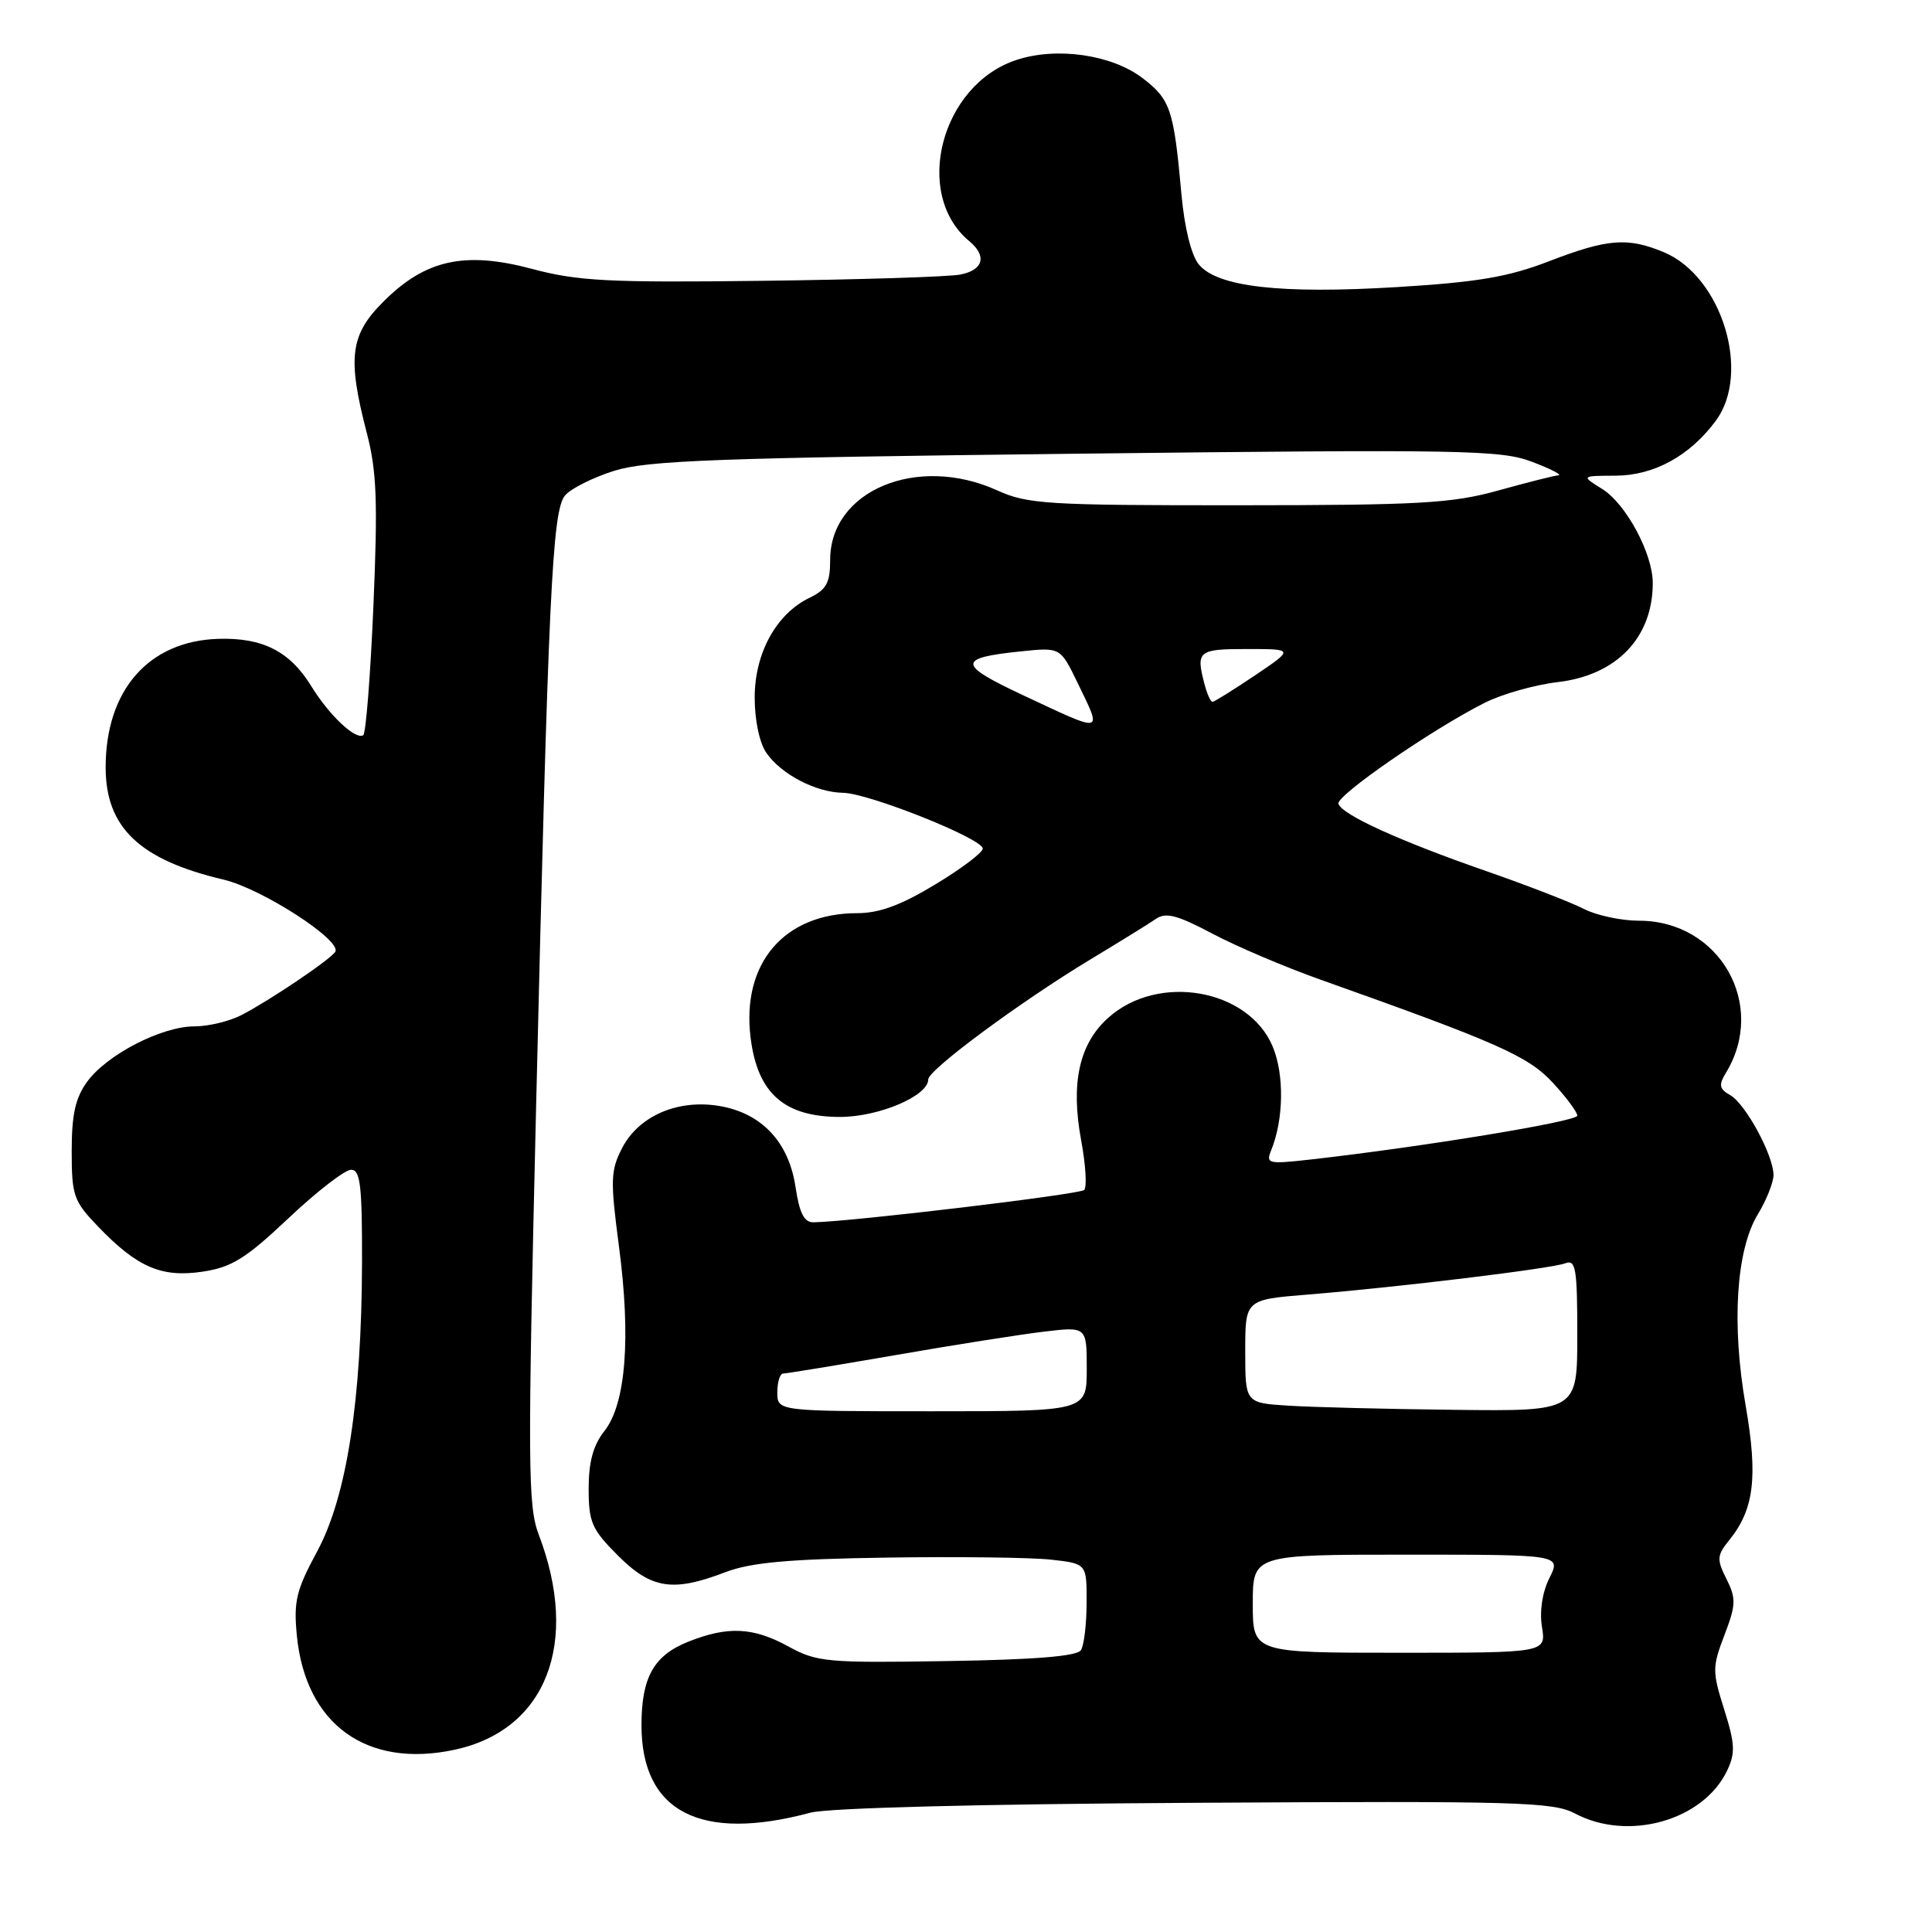 <?xml version="1.0" encoding="UTF-8" standalone="no"?>
<!DOCTYPE svg PUBLIC "-//W3C//DTD SVG 1.1//EN" "http://www.w3.org/Graphics/SVG/1.1/DTD/svg11.dtd" >
<svg xmlns="http://www.w3.org/2000/svg" xmlns:xlink="http://www.w3.org/1999/xlink" version="1.1" viewBox="0 0 256 256">
 <g >
 <path fill="currentColor"
d=" M 107.38 240.19 C 109.73 239.56 129.81 239.04 158.38 238.88 C 201.13 238.63 205.80 238.76 208.70 240.30 C 215.72 244.03 225.66 241.25 228.83 234.66 C 229.96 232.31 229.91 231.11 228.47 226.53 C 226.87 221.47 226.88 220.89 228.50 216.65 C 230.03 212.64 230.06 211.82 228.77 209.23 C 227.46 206.61 227.49 206.11 229.13 204.08 C 232.43 200.01 232.95 195.72 231.31 186.26 C 229.42 175.44 230.05 165.61 232.93 160.89 C 234.06 159.03 234.99 156.69 235.00 155.71 C 235.00 153.10 231.30 146.27 229.26 145.11 C 227.81 144.29 227.71 143.77 228.68 142.18 C 234.20 133.15 227.87 122.01 217.20 122.00 C 214.84 122.00 211.55 121.30 209.90 120.45 C 208.25 119.60 202.41 117.33 196.92 115.42 C 185.41 111.42 177.78 107.94 177.35 106.50 C 177.03 105.43 189.73 96.66 196.68 93.15 C 198.97 91.98 203.36 90.74 206.43 90.38 C 214.23 89.46 219.00 84.48 219.00 77.25 C 219.00 73.34 215.44 66.73 212.28 64.78 C 209.50 63.05 209.50 63.05 214.10 63.03 C 219.18 63.00 223.91 60.40 227.35 55.76 C 232.07 49.38 228.14 36.63 220.47 33.42 C 215.68 31.42 213.01 31.63 205.27 34.61 C 199.86 36.70 195.81 37.39 185.12 38.04 C 169.67 38.98 161.30 38.02 158.85 35.04 C 157.85 33.82 156.95 30.19 156.55 25.77 C 155.53 14.47 155.10 13.18 151.38 10.34 C 147.30 7.23 140.00 6.18 134.67 7.95 C 124.68 11.24 120.92 25.71 128.43 31.95 C 130.81 33.92 130.31 35.78 127.25 36.38 C 125.74 36.68 113.93 37.05 101.00 37.21 C 80.62 37.46 76.57 37.25 70.50 35.63 C 61.57 33.25 56.36 34.40 50.79 39.98 C 46.39 44.37 46.01 47.40 48.60 57.36 C 49.92 62.42 50.07 66.44 49.48 80.26 C 49.09 89.48 48.48 97.20 48.13 97.42 C 47.10 98.06 43.62 94.78 41.26 90.94 C 38.41 86.30 34.81 84.47 28.92 84.65 C 19.70 84.94 14.00 91.44 14.00 101.68 C 14.00 109.65 18.49 113.93 29.61 116.55 C 34.71 117.75 45.35 124.63 44.42 126.12 C 43.80 127.13 35.72 132.58 32.00 134.50 C 30.40 135.33 27.60 136.00 25.76 136.00 C 21.42 136.00 14.17 139.74 11.56 143.32 C 9.99 145.47 9.50 147.67 9.50 152.52 C 9.50 158.44 9.75 159.15 13.00 162.53 C 18.19 167.93 21.41 169.32 26.86 168.50 C 30.71 167.92 32.57 166.76 38.25 161.40 C 41.98 157.88 45.70 155.00 46.52 155.00 C 47.75 155.00 47.99 157.08 47.97 167.25 C 47.92 185.57 45.95 198.26 42.04 205.54 C 39.24 210.72 38.89 212.19 39.34 216.77 C 40.50 228.49 48.61 234.35 60.24 231.85 C 72.37 229.25 76.87 217.72 71.38 203.33 C 69.94 199.55 69.91 194.22 71.02 147.33 C 72.66 78.48 73.17 67.70 74.87 65.65 C 75.62 64.75 78.55 63.28 81.37 62.39 C 85.73 61.01 94.92 60.67 142.50 60.12 C 193.94 59.53 198.87 59.62 203.00 61.19 C 205.47 62.13 207.05 62.94 206.50 62.98 C 205.95 63.02 202.35 63.93 198.50 65.00 C 192.36 66.70 188.14 66.94 164.00 66.95 C 138.73 66.96 136.15 66.80 132.14 64.98 C 121.56 60.18 110.00 64.98 110.00 74.19 C 110.00 77.23 109.51 78.12 107.29 79.20 C 102.87 81.32 100.00 86.53 100.00 92.43 C 100.00 95.46 100.64 98.47 101.56 99.78 C 103.55 102.62 108.10 104.99 111.70 105.05 C 115.12 105.10 130.21 111.13 130.22 112.44 C 130.23 112.96 127.40 115.10 123.93 117.19 C 119.38 119.95 116.51 121.00 113.57 121.00 C 103.90 121.01 98.23 127.64 99.46 137.52 C 100.38 144.88 103.92 148.00 111.33 148.00 C 116.48 147.99 123.00 145.21 123.00 143.02 C 123.00 141.76 135.24 132.71 144.50 127.12 C 148.35 124.80 152.25 122.39 153.16 121.76 C 154.48 120.85 156.00 121.25 160.66 123.72 C 163.87 125.42 170.32 128.16 175.00 129.82 C 198.45 138.15 202.50 139.94 205.75 143.46 C 207.54 145.39 209.00 147.36 209.00 147.83 C 209.00 148.60 188.42 151.98 173.58 153.65 C 168.03 154.27 167.71 154.20 168.44 152.41 C 170.10 148.34 170.19 142.39 168.64 138.68 C 165.44 131.02 153.46 128.92 146.85 134.86 C 143.00 138.30 141.85 143.52 143.26 151.10 C 143.86 154.34 144.04 157.30 143.66 157.68 C 143.07 158.26 113.02 161.86 107.81 161.96 C 106.56 161.99 105.94 160.79 105.41 157.28 C 104.52 151.32 100.93 147.50 95.33 146.55 C 89.81 145.62 84.64 147.86 82.43 152.13 C 80.90 155.10 80.86 156.37 82.01 165.11 C 83.62 177.24 82.93 186.00 80.10 189.60 C 78.60 191.50 78.00 193.71 78.00 197.25 C 78.00 201.71 78.41 202.65 81.88 206.12 C 86.31 210.55 89.17 210.99 96.12 208.32 C 99.48 207.04 104.47 206.58 117.50 206.39 C 126.85 206.25 136.64 206.37 139.25 206.66 C 144.00 207.19 144.00 207.19 143.98 212.34 C 143.98 215.18 143.64 218.02 143.23 218.66 C 142.72 219.46 137.07 219.92 125.49 220.10 C 109.62 220.36 108.24 220.23 104.51 218.19 C 99.80 215.60 96.44 215.44 91.16 217.55 C 86.62 219.37 85.00 222.28 85.00 228.60 C 85.00 240.07 92.79 244.11 107.38 240.19 Z  M 166.00 212.50 C 166.00 206.00 166.00 206.00 186.42 206.00 C 206.85 206.00 206.85 206.00 205.31 209.09 C 204.36 210.99 203.98 213.48 204.32 215.59 C 204.87 219.00 204.87 219.00 185.44 219.00 C 166.00 219.00 166.00 219.00 166.00 212.50 Z  M 103.00 184.50 C 103.00 183.12 103.35 182.00 103.78 182.00 C 104.20 182.00 110.84 180.91 118.53 179.58 C 126.21 178.24 135.09 176.84 138.25 176.46 C 144.00 175.77 144.00 175.77 144.00 181.38 C 144.00 187.00 144.00 187.00 123.50 187.00 C 103.00 187.00 103.00 187.00 103.00 184.50 Z  M 170.75 186.26 C 165.00 185.90 165.00 185.90 165.00 179.05 C 165.00 172.21 165.00 172.21 173.25 171.54 C 185.19 170.57 205.58 168.10 207.42 167.39 C 208.80 166.86 209.00 168.09 209.00 176.89 C 209.00 187.00 209.00 187.00 192.75 186.81 C 183.81 186.71 173.91 186.46 170.75 186.26 Z  M 135.54 92.11 C 126.85 88.04 126.81 87.18 135.28 86.31 C 140.50 85.77 140.50 85.77 142.75 90.41 C 146.09 97.31 146.45 97.22 135.54 92.11 Z  M 159.63 90.75 C 158.43 86.25 158.73 86.00 165.24 86.00 C 171.47 86.00 171.47 86.00 166.28 89.50 C 163.42 91.42 160.89 93.00 160.66 93.00 C 160.42 93.00 159.96 91.99 159.63 90.75 Z "/>
</g>
</svg>